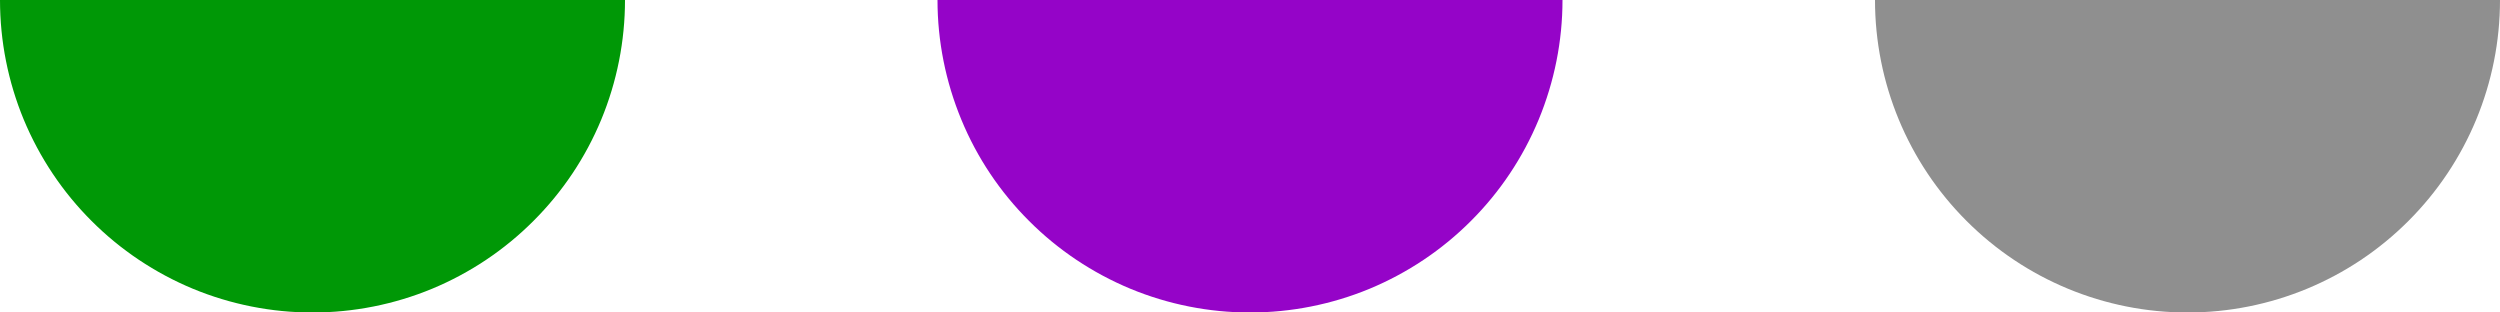 <svg width="32" height="4" viewBox="0 0 32 4" fill="none" xmlns="http://www.w3.org/2000/svg">
<path d="M8 0C8 0.525 7.897 1.045 7.696 1.531C7.495 2.016 7.2 2.457 6.828 2.828C6.457 3.2 6.016 3.494 5.531 3.696C5.045 3.897 4.525 4 4 4C3.475 4 2.955 3.897 2.469 3.696C1.984 3.494 1.543 3.2 1.172 2.828C0.8 2.457 0.506 2.016 0.304 1.531C0.103 1.045 -4.59221e-08 0.525 0 -3.49691e-07L4 0H8Z" fill="#009806"/>
<path d="M20 0C20 0.525 19.896 1.045 19.695 1.531C19.494 2.016 19.2 2.457 18.828 2.828C18.457 3.2 18.016 3.494 17.531 3.696C17.045 3.897 16.525 4 16 4C15.475 4 14.955 3.897 14.469 3.696C13.984 3.494 13.543 3.2 13.172 2.828C12.8 2.457 12.505 2.016 12.305 1.531C12.104 1.045 12 0.525 12 -3.49691e-07L16 0H20Z" fill="#9504C8"/>
<path d="M32 0C32 1.061 31.579 2.078 30.828 2.828C30.078 3.579 29.061 4 28 4C26.939 4 25.922 3.579 25.172 2.828C24.421 2.078 24 1.061 24 6.03983e-07L28 0H32Z" fill="#8F8F8F"/>
</svg>
